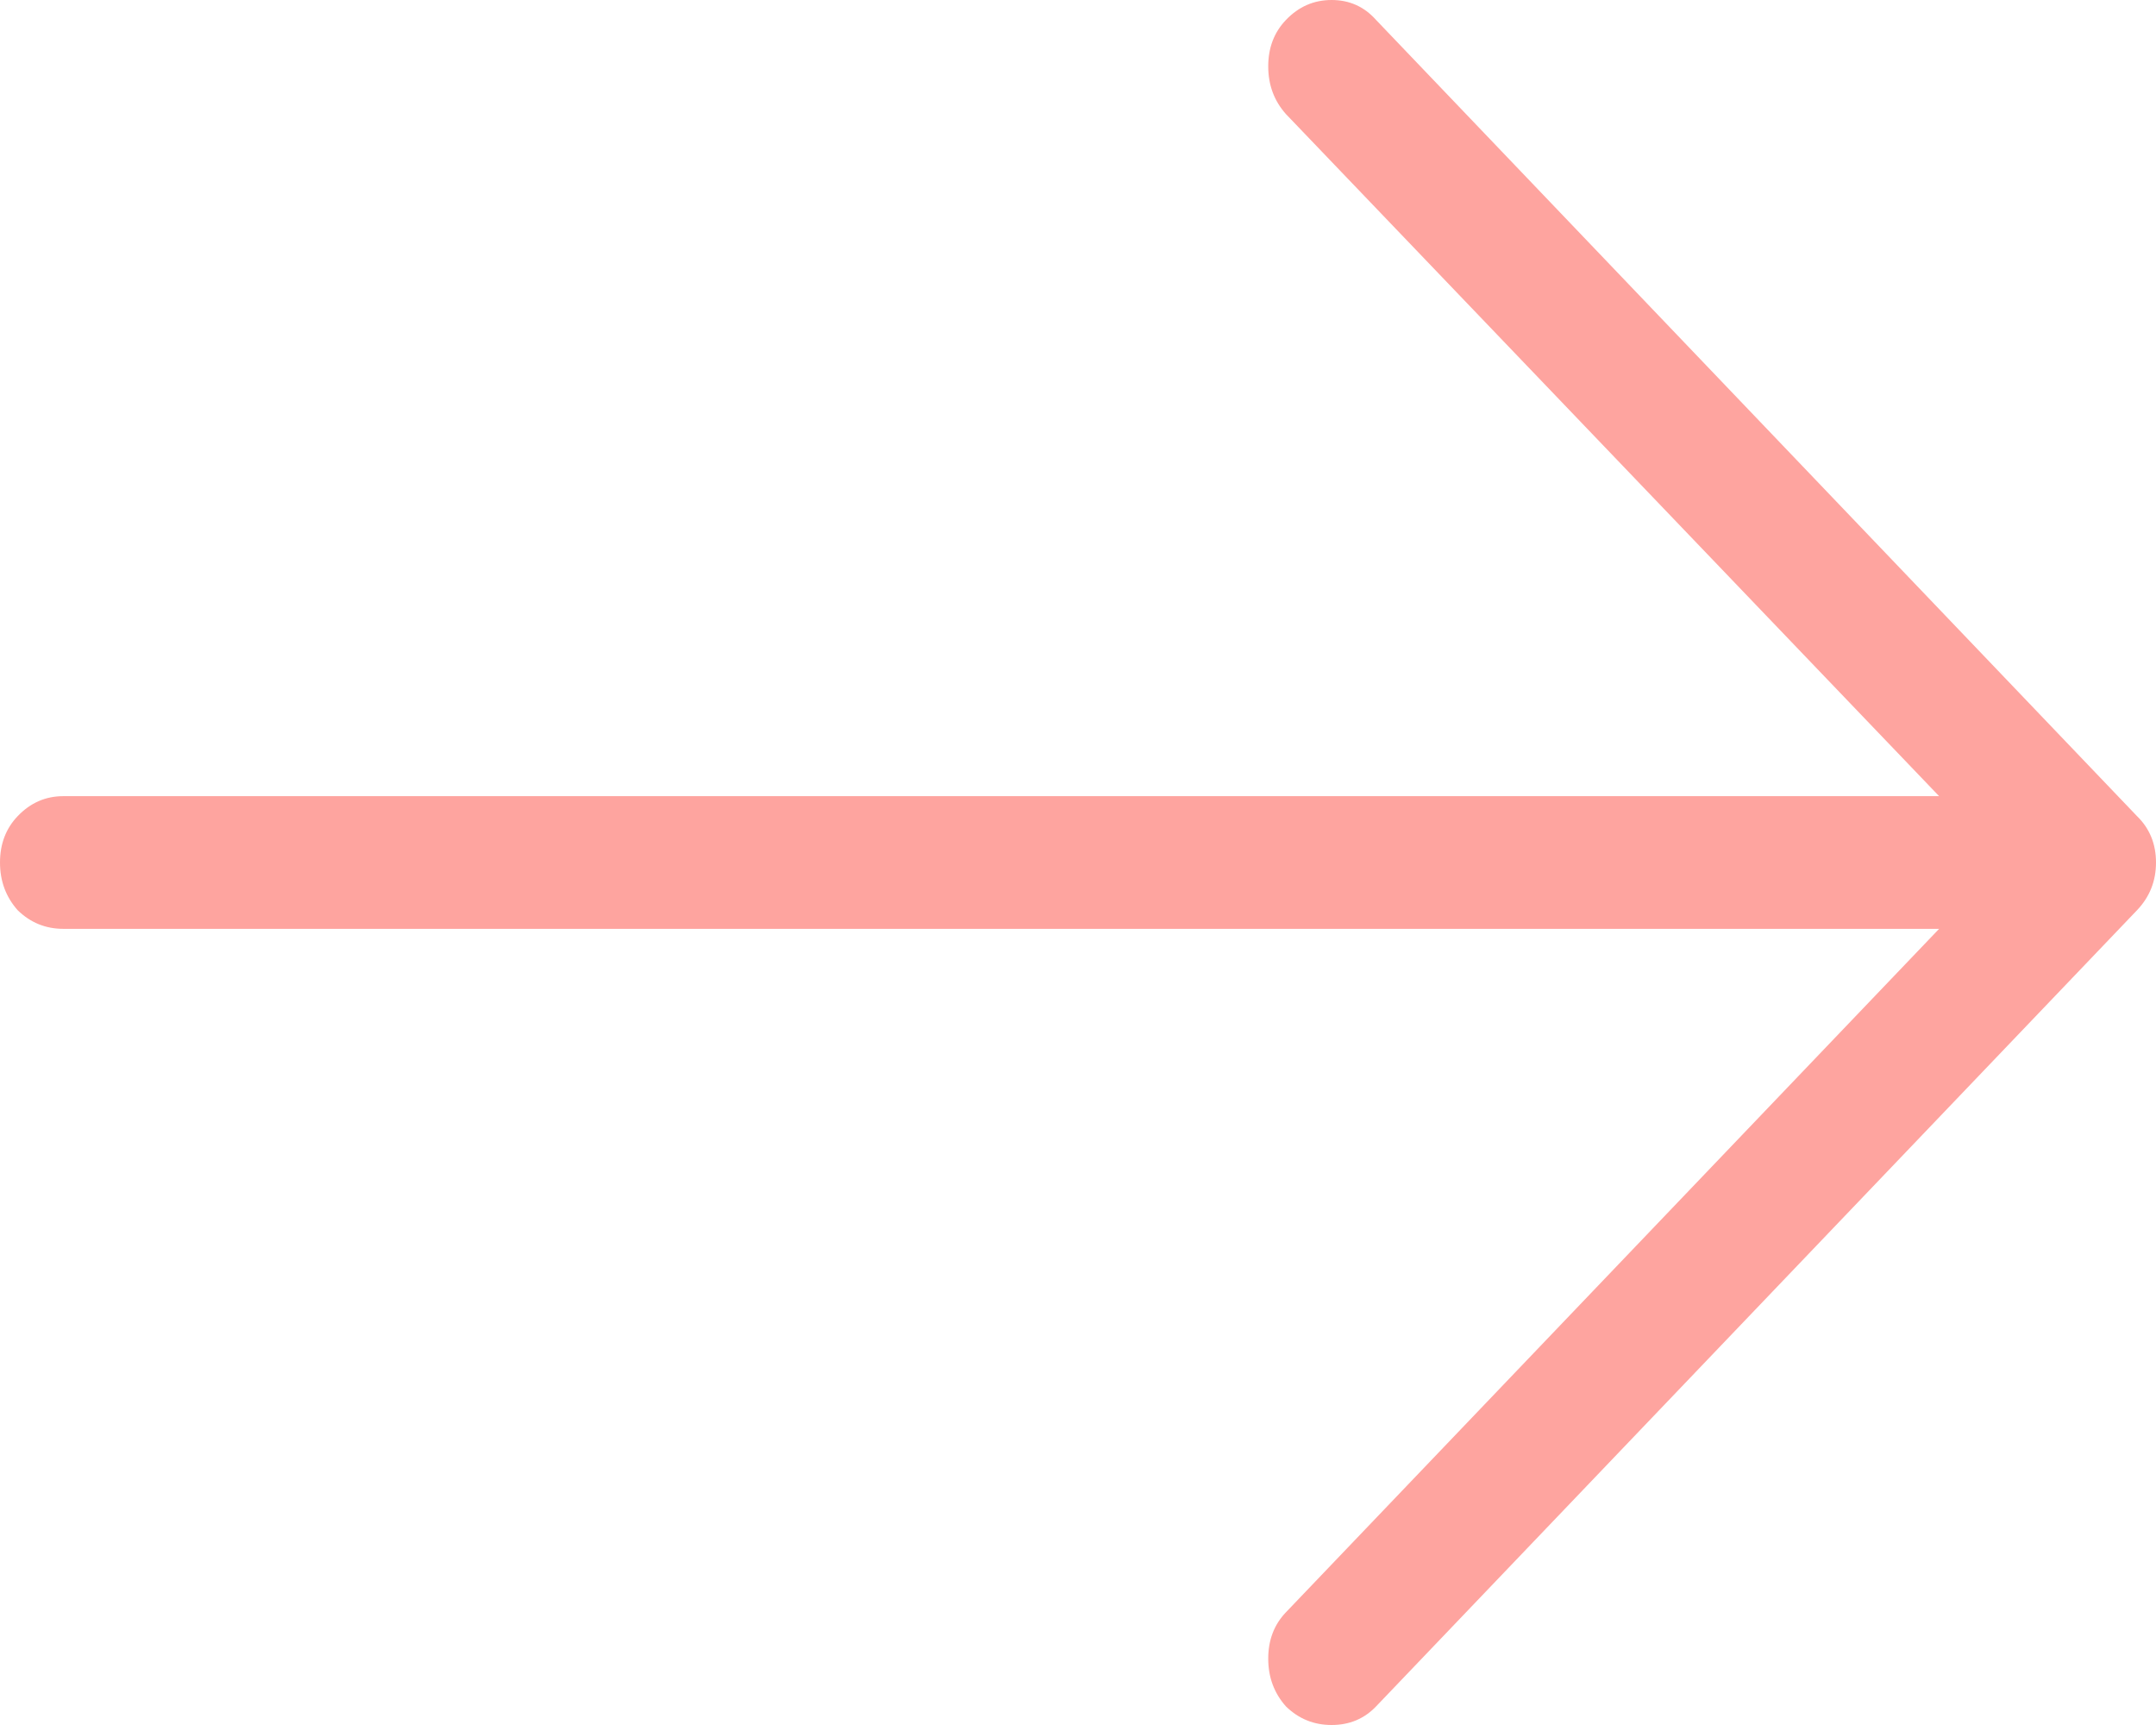<?xml version="1.0" encoding="UTF-8"?>
<svg width="30px" height="24px" viewBox="0 0 30 24" version="1.1" xmlns="http://www.w3.org/2000/svg" xmlns:xlink="http://www.w3.org/1999/xlink">
    <!-- Generator: Sketch 55.2 (78181) - https://sketchapp.com -->
    <title>noun_Arrow_3121602</title>
    <desc>Created with Sketch.</desc>
    <g id="Formulaire" stroke="none" stroke-width="1" fill="none" fill-rule="evenodd">
        <g id="Desktop-HD" transform="translate(-705, -765)" fill="#FEA49F">
            <g id="planChoisi" transform="translate(140, 632)">
                <g id="noun_Arrow_3121602" transform="translate(565, 133)">
                    <g id="Group">
                        <g id="a-link">
                            <g id="a">
                                <path d="M29.735,12.665 C29.912,12.48 30,12.258 30,12 C30,11.742 29.912,11.526 29.735,11.354 L19.147,0.277 C18.982,0.092 18.776,0 18.529,0 C18.282,0 18.071,0.092 17.894,0.277 C17.729,0.449 17.647,0.665 17.647,0.923 C17.647,1.182 17.729,1.403 17.894,1.588 L26.982,11.077 L0.882,11.077 C0.635,11.077 0.424,11.169 0.247,11.354 C0.082,11.526 -2.27373675e-13,11.742 -2.27373675e-13,12 C-2.27373675e-13,12.258 0.082,12.48 0.247,12.665 C0.424,12.837 0.635,12.923 0.882,12.923 L26.982,12.923 L17.894,22.431 C17.729,22.603 17.647,22.818 17.647,23.077 C17.647,23.335 17.729,23.557 17.894,23.742 C18.071,23.914 18.282,24 18.529,24 C18.776,24 18.982,23.914 19.147,23.742 L29.735,12.665 Z" id="Path"></path>
                            </g>
                        </g>
                    </g>
                </g>
            </g>
        </g>
    </g>
</svg>